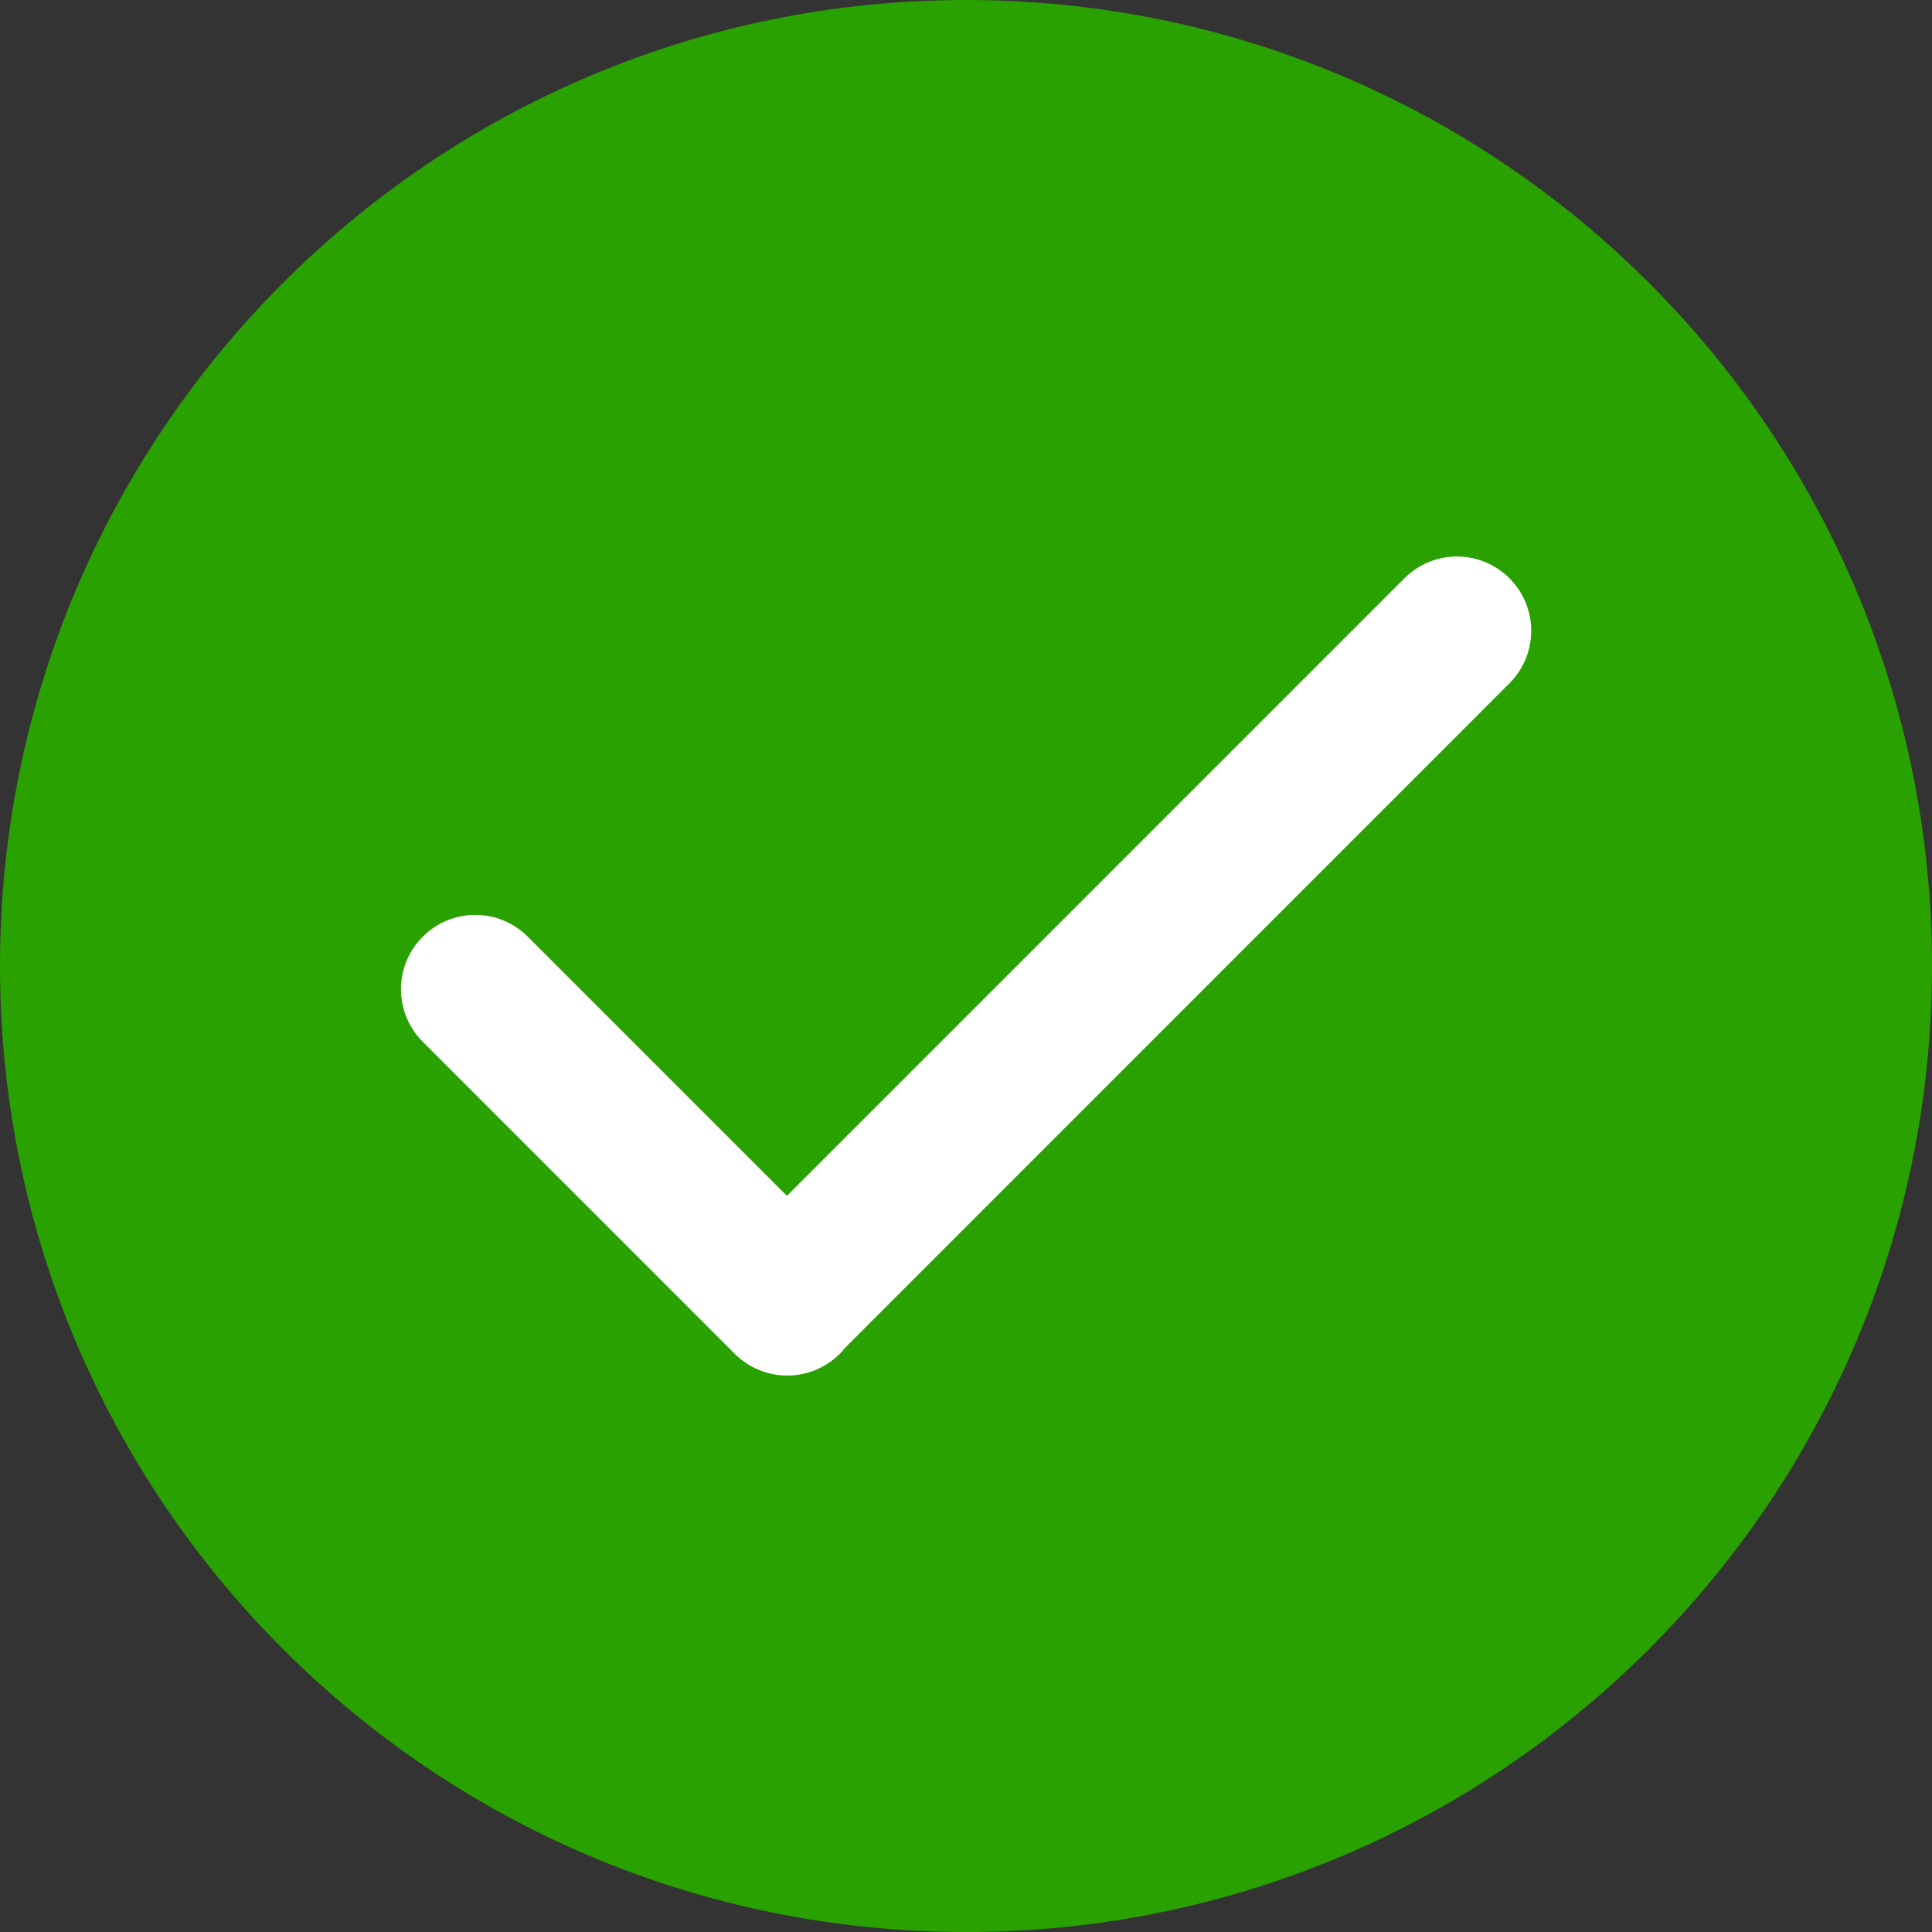 <svg width="70" height="70" viewBox="0 0 70 70" fill="none" xmlns="http://www.w3.org/2000/svg">
<rect x="0" y="0" width="70" height="70" fill="#333333" stroke="none"/>
<path d="M35 70C54.33 70 70 54.33 70 35C70 15.67 54.33 0 35 0C15.67 0 0 15.67 0 35C0 54.33 15.67 70 35 70Z" fill="#29A100"/>
<path d="M54.691 20.952C54.441 20.702 54.144 20.504 53.818 20.368C53.491 20.233 53.141 20.163 52.788 20.163C52.434 20.163 52.084 20.233 51.758 20.368C51.431 20.504 51.135 20.702 50.885 20.952L28.512 43.328L19.122 33.938C18.872 33.688 18.576 33.489 18.249 33.354C17.923 33.219 17.573 33.149 17.219 33.149C16.866 33.149 16.516 33.219 16.189 33.354C15.863 33.489 15.566 33.688 15.316 33.938C15.066 34.188 14.868 34.484 14.732 34.811C14.597 35.137 14.527 35.487 14.527 35.841C14.527 36.194 14.597 36.544 14.732 36.871C14.868 37.197 15.066 37.494 15.316 37.744L26.62 49.05C26.87 49.3 27.167 49.498 27.494 49.634C27.82 49.769 28.171 49.839 28.524 49.839C28.878 49.839 29.228 49.769 29.555 49.634C29.881 49.498 30.178 49.3 30.428 49.05C30.491 48.986 30.549 48.922 30.599 48.853L54.691 24.756C54.94 24.506 55.139 24.21 55.274 23.884C55.409 23.557 55.479 23.207 55.479 22.854C55.479 22.501 55.409 22.151 55.274 21.825C55.139 21.498 54.94 21.202 54.691 20.952Z" fill="white"/>
</svg>
